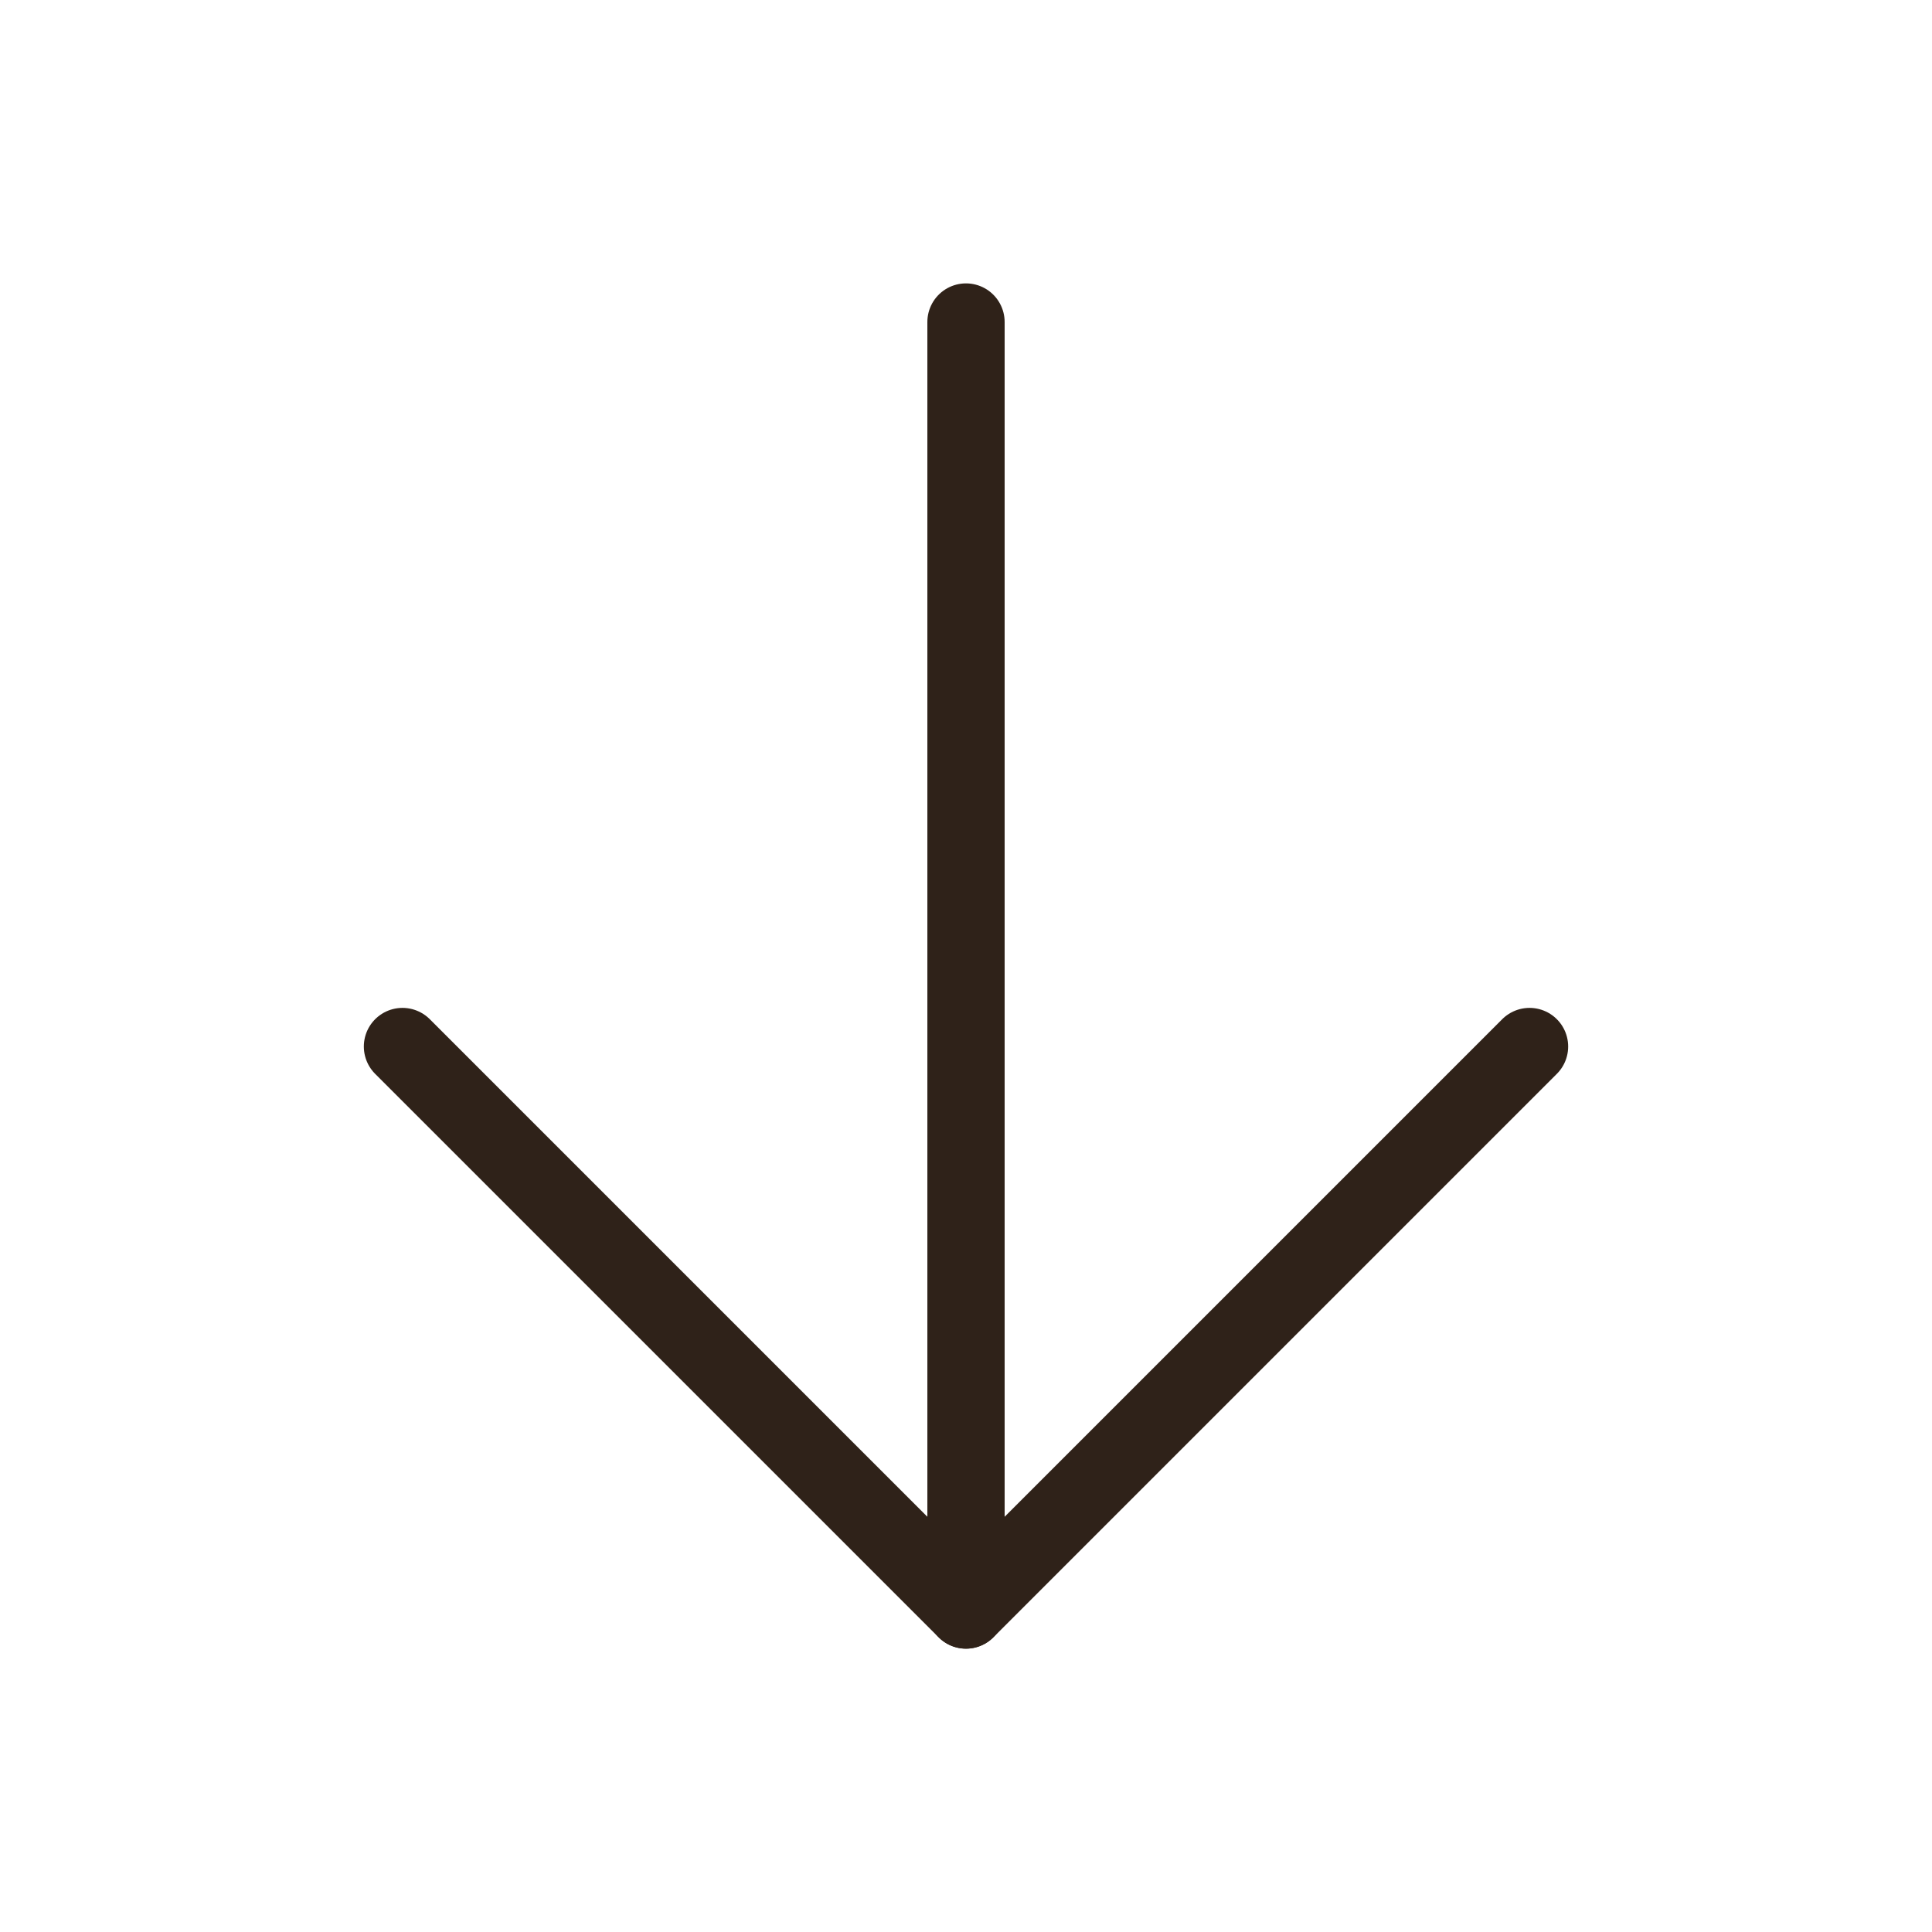 <svg width="25" height="25" viewBox="0 0 25 25" fill="none" xmlns="http://www.w3.org/2000/svg">
<path d="M12.5 20.833L12.5 4.167" stroke="#2F2219" stroke-linecap="round" stroke-linejoin="round"/>
<path d="M5.208 13.542L12.5 20.834L19.792 13.542" stroke="#2F2219" stroke-linecap="round" stroke-linejoin="round"/>
</svg>
